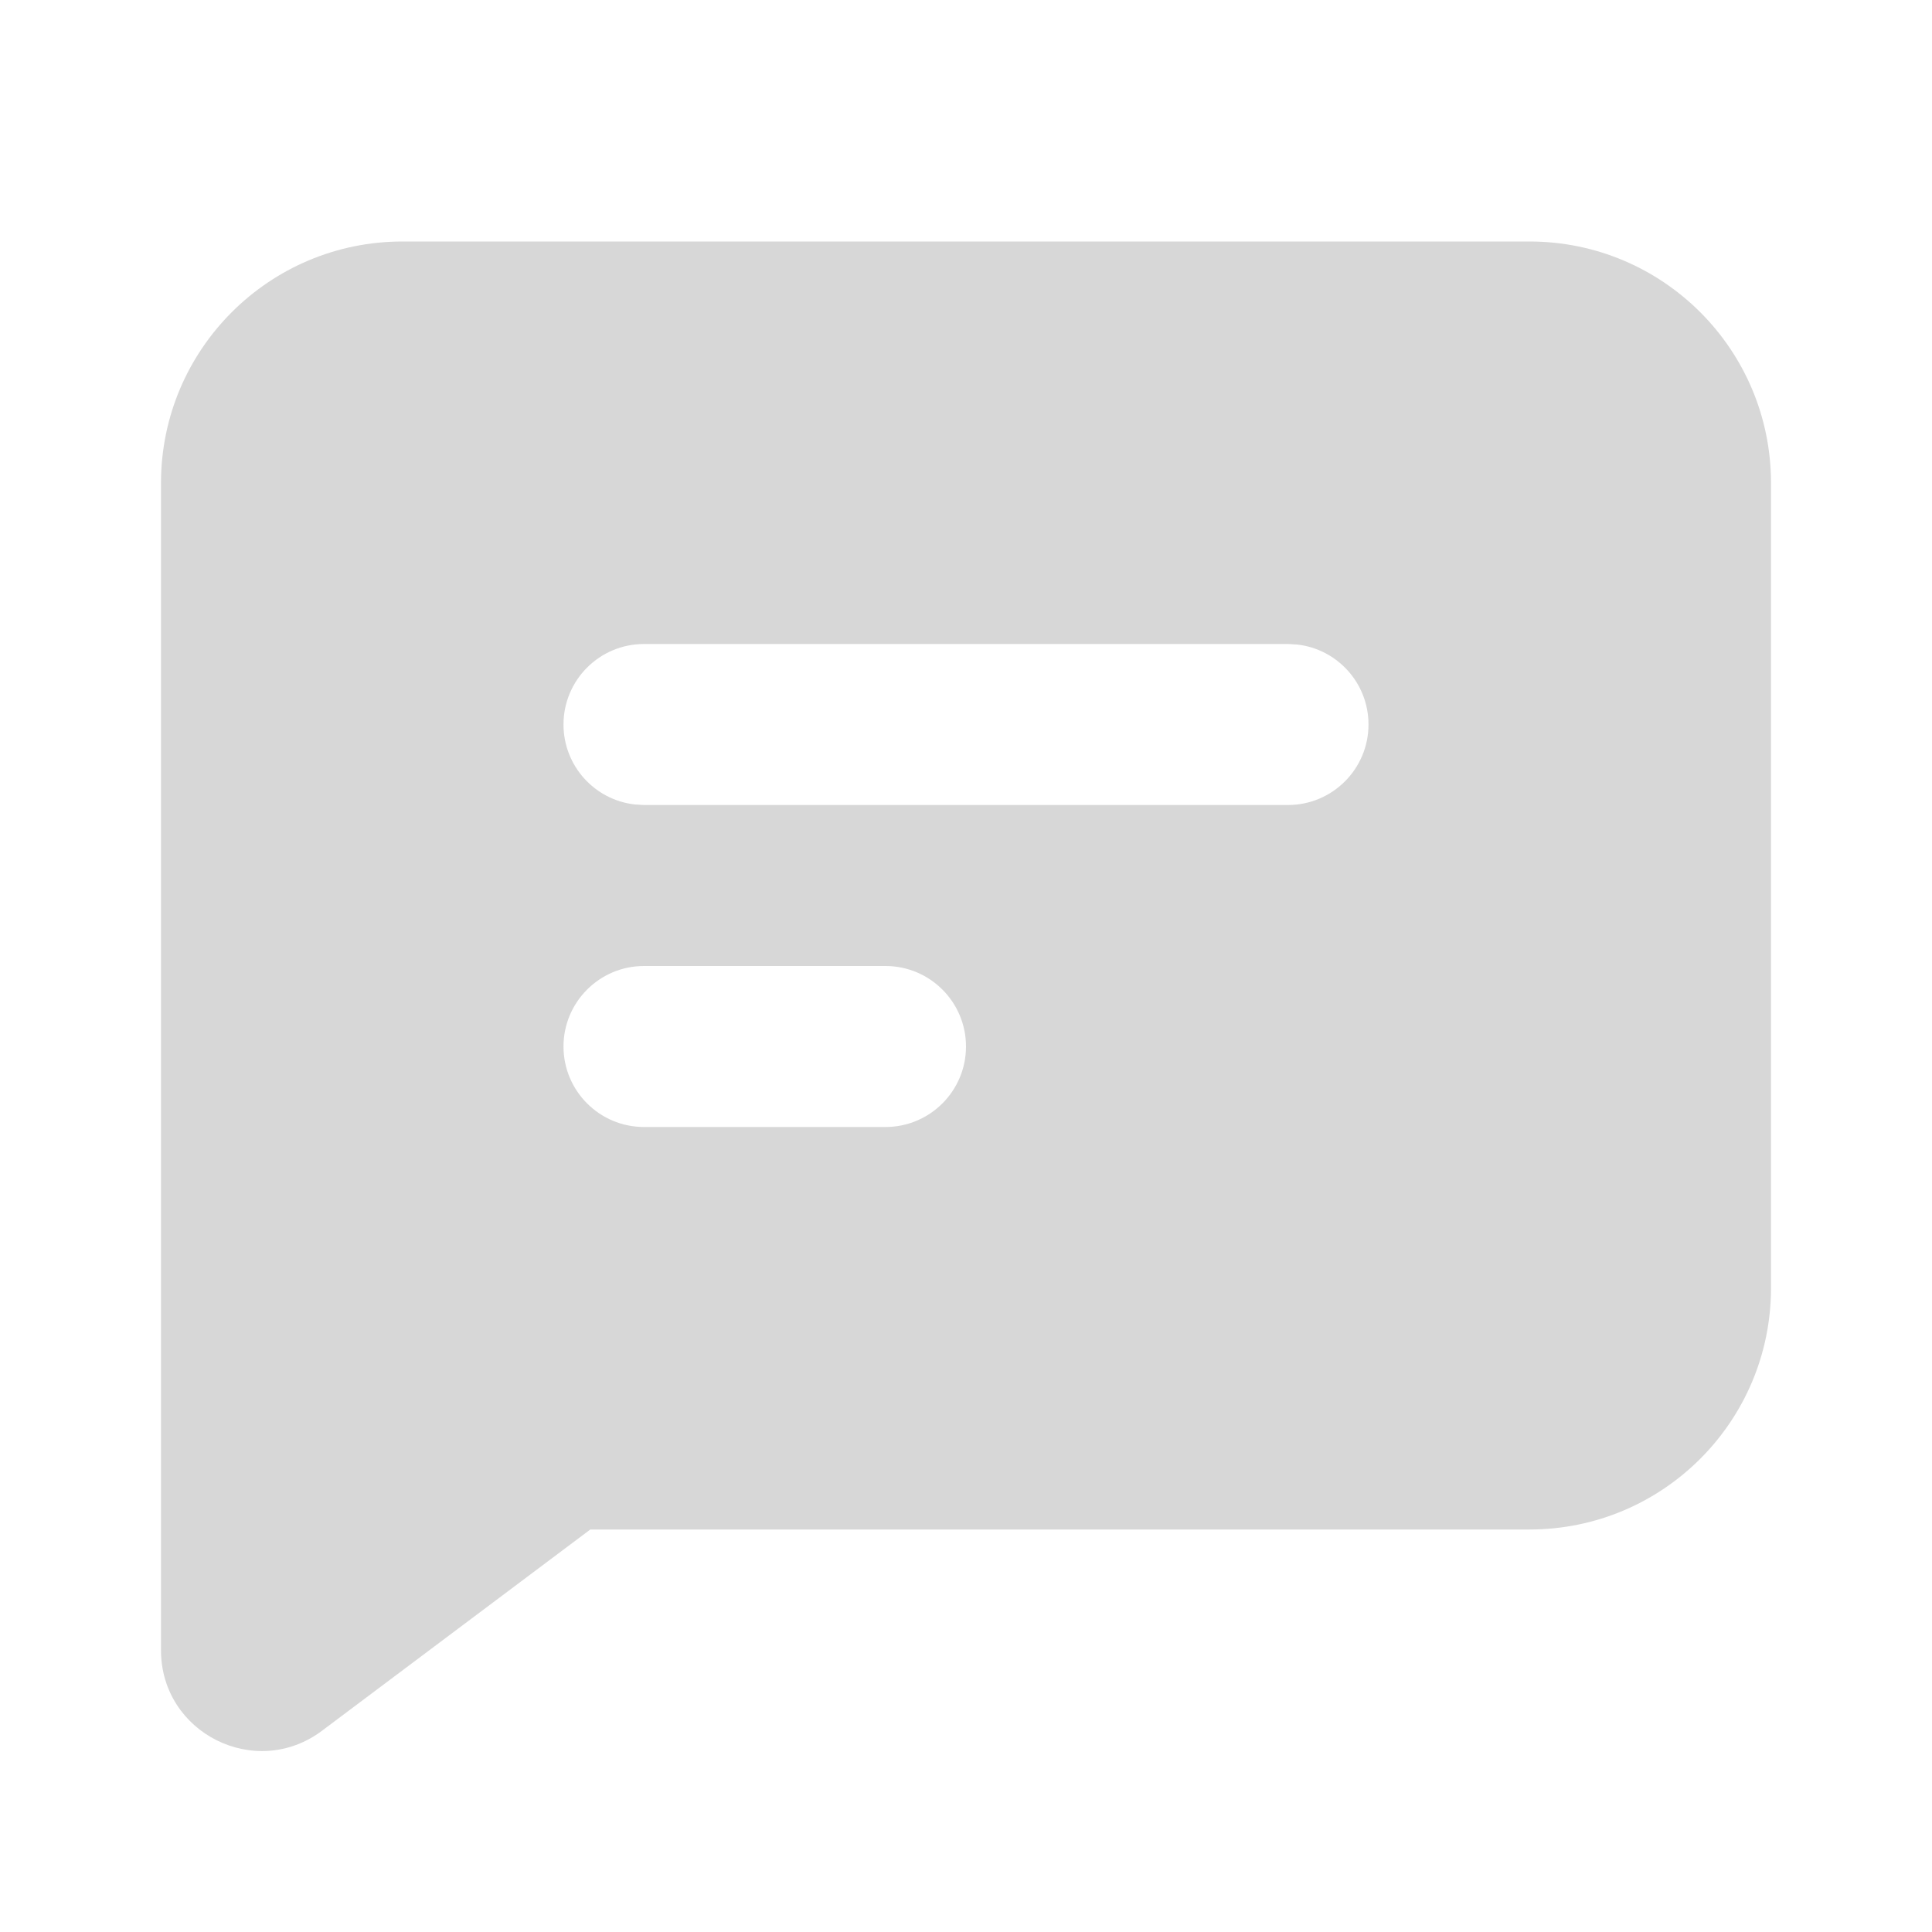 <svg width="24" height="24" viewBox="0 0 24 24" fill="none" xmlns="http://www.w3.org/2000/svg">
<path fill-rule="evenodd" clip-rule="evenodd" d="M19 3C20.657 3 22 4.343 22 6V16C22 17.657 20.657 19 19 19H7.333L4 21.5C3.176 22.118 2 21.53 2 20.5V6C2 4.343 3.343 3 5 3H19ZM11 12H8C7.448 12 7 12.448 7 13C7 13.552 7.448 14 8 14H11C11.552 14 12 13.552 12 13C12 12.448 11.552 12 11 12ZM16 8H8C7.448 8 7 8.448 7 9C7 9.513 7.386 9.936 7.883 9.993L8 10H16C16.552 10 17 9.552 17 9C17 8.487 16.614 8.064 16.117 8.007L16 8Z" fill="#D7D7D7"/>
</svg>
